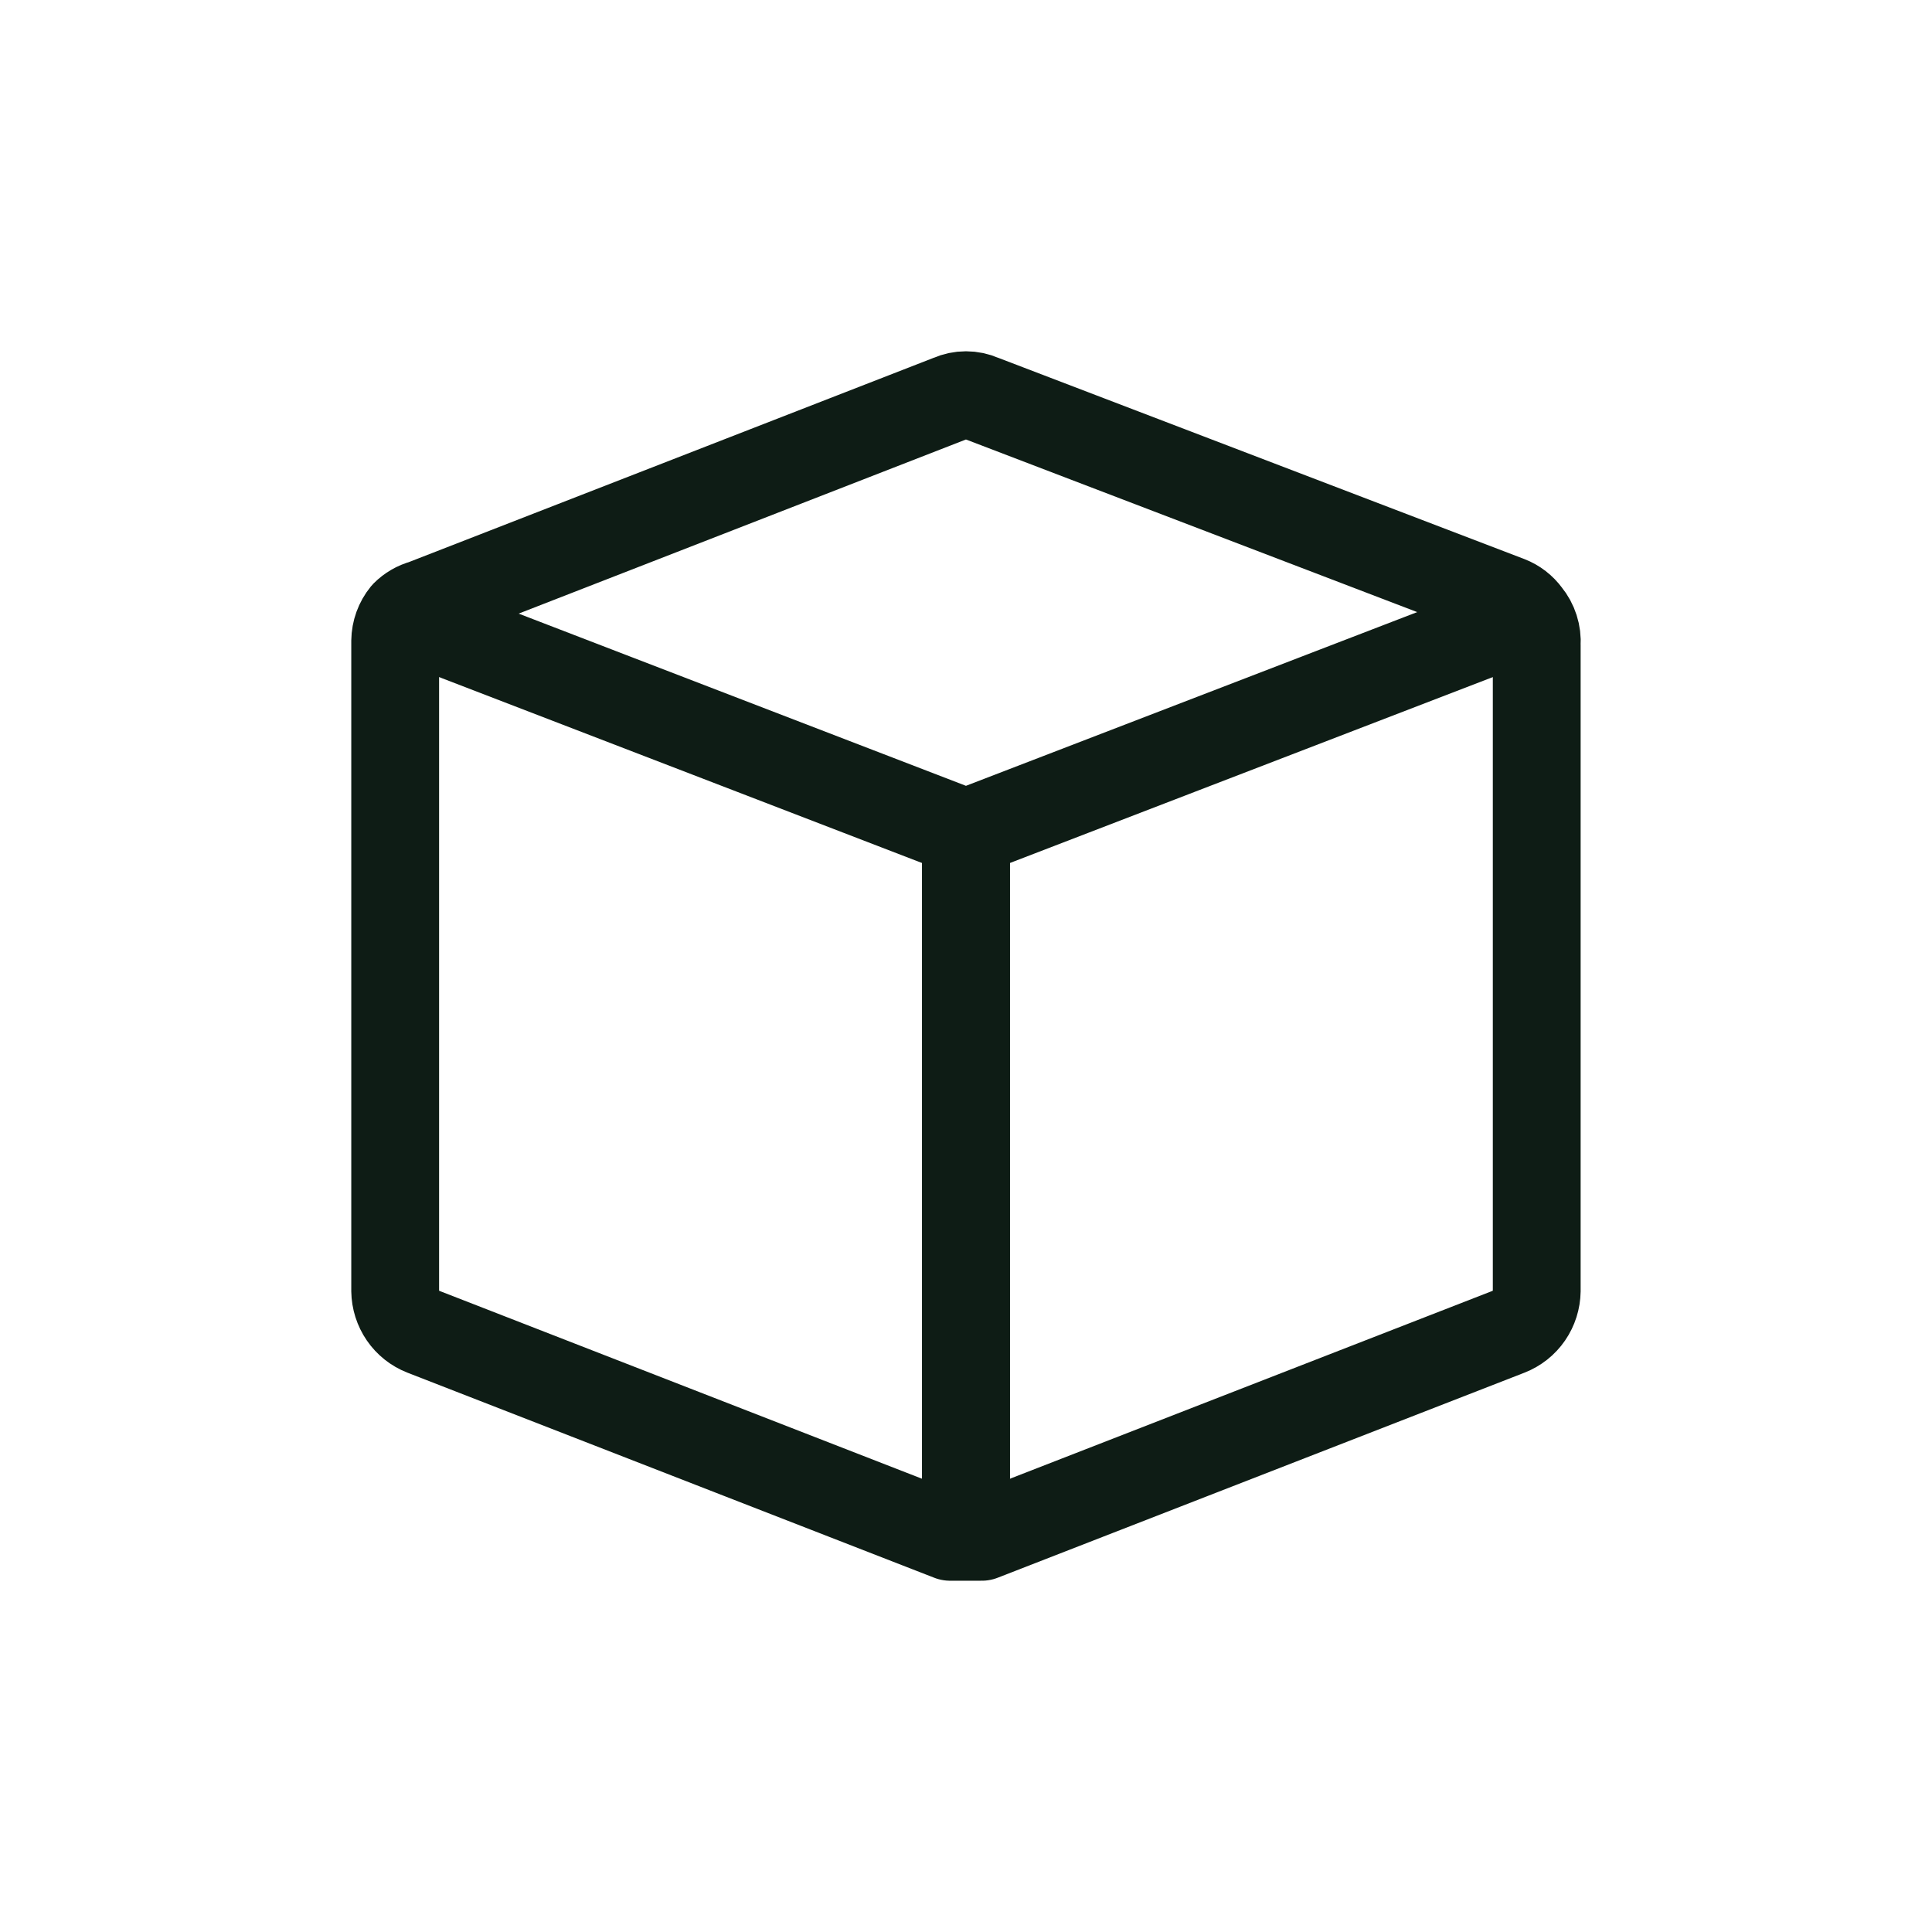 <svg width="44" height="44" viewBox="0 0 44 44" fill="none" xmlns="http://www.w3.org/2000/svg">
<path d="M34.778 13.99C34.671 13.844 34.526 13.731 34.358 13.666L22.359 9.076C22.245 9.026 22.123 9 21.999 9C21.875 9 21.752 9.026 21.639 9.076L9.64 13.747C9.481 13.79 9.337 13.873 9.22 13.99C9.08 14.161 9.003 14.375 9 14.597V29.399C9.003 29.601 9.065 29.797 9.179 29.963C9.293 30.129 9.454 30.256 9.64 30.329L21.639 35H21.999H22.359L34.358 30.329C34.544 30.256 34.705 30.129 34.819 29.963C34.933 29.797 34.995 29.601 34.998 29.399V14.677C35.015 14.428 34.936 14.182 34.778 13.99V13.99Z" stroke="#0E1C15" stroke-width="2" stroke-linecap="round" stroke-linejoin="round"/>
<path d="M22 34.888V18.968" stroke="#0E1C15" stroke-width="2" stroke-linecap="round" stroke-linejoin="round"/>
<path d="M22 18.968V34.888" stroke="#0E1C15" stroke-width="2" stroke-linecap="round" stroke-linejoin="round"/>
<path d="M9.219 14.048L21.999 18.968L34.779 14.048" stroke="#0E1C15" stroke-width="2" stroke-linecap="round" stroke-linejoin="round"/>
</svg>

